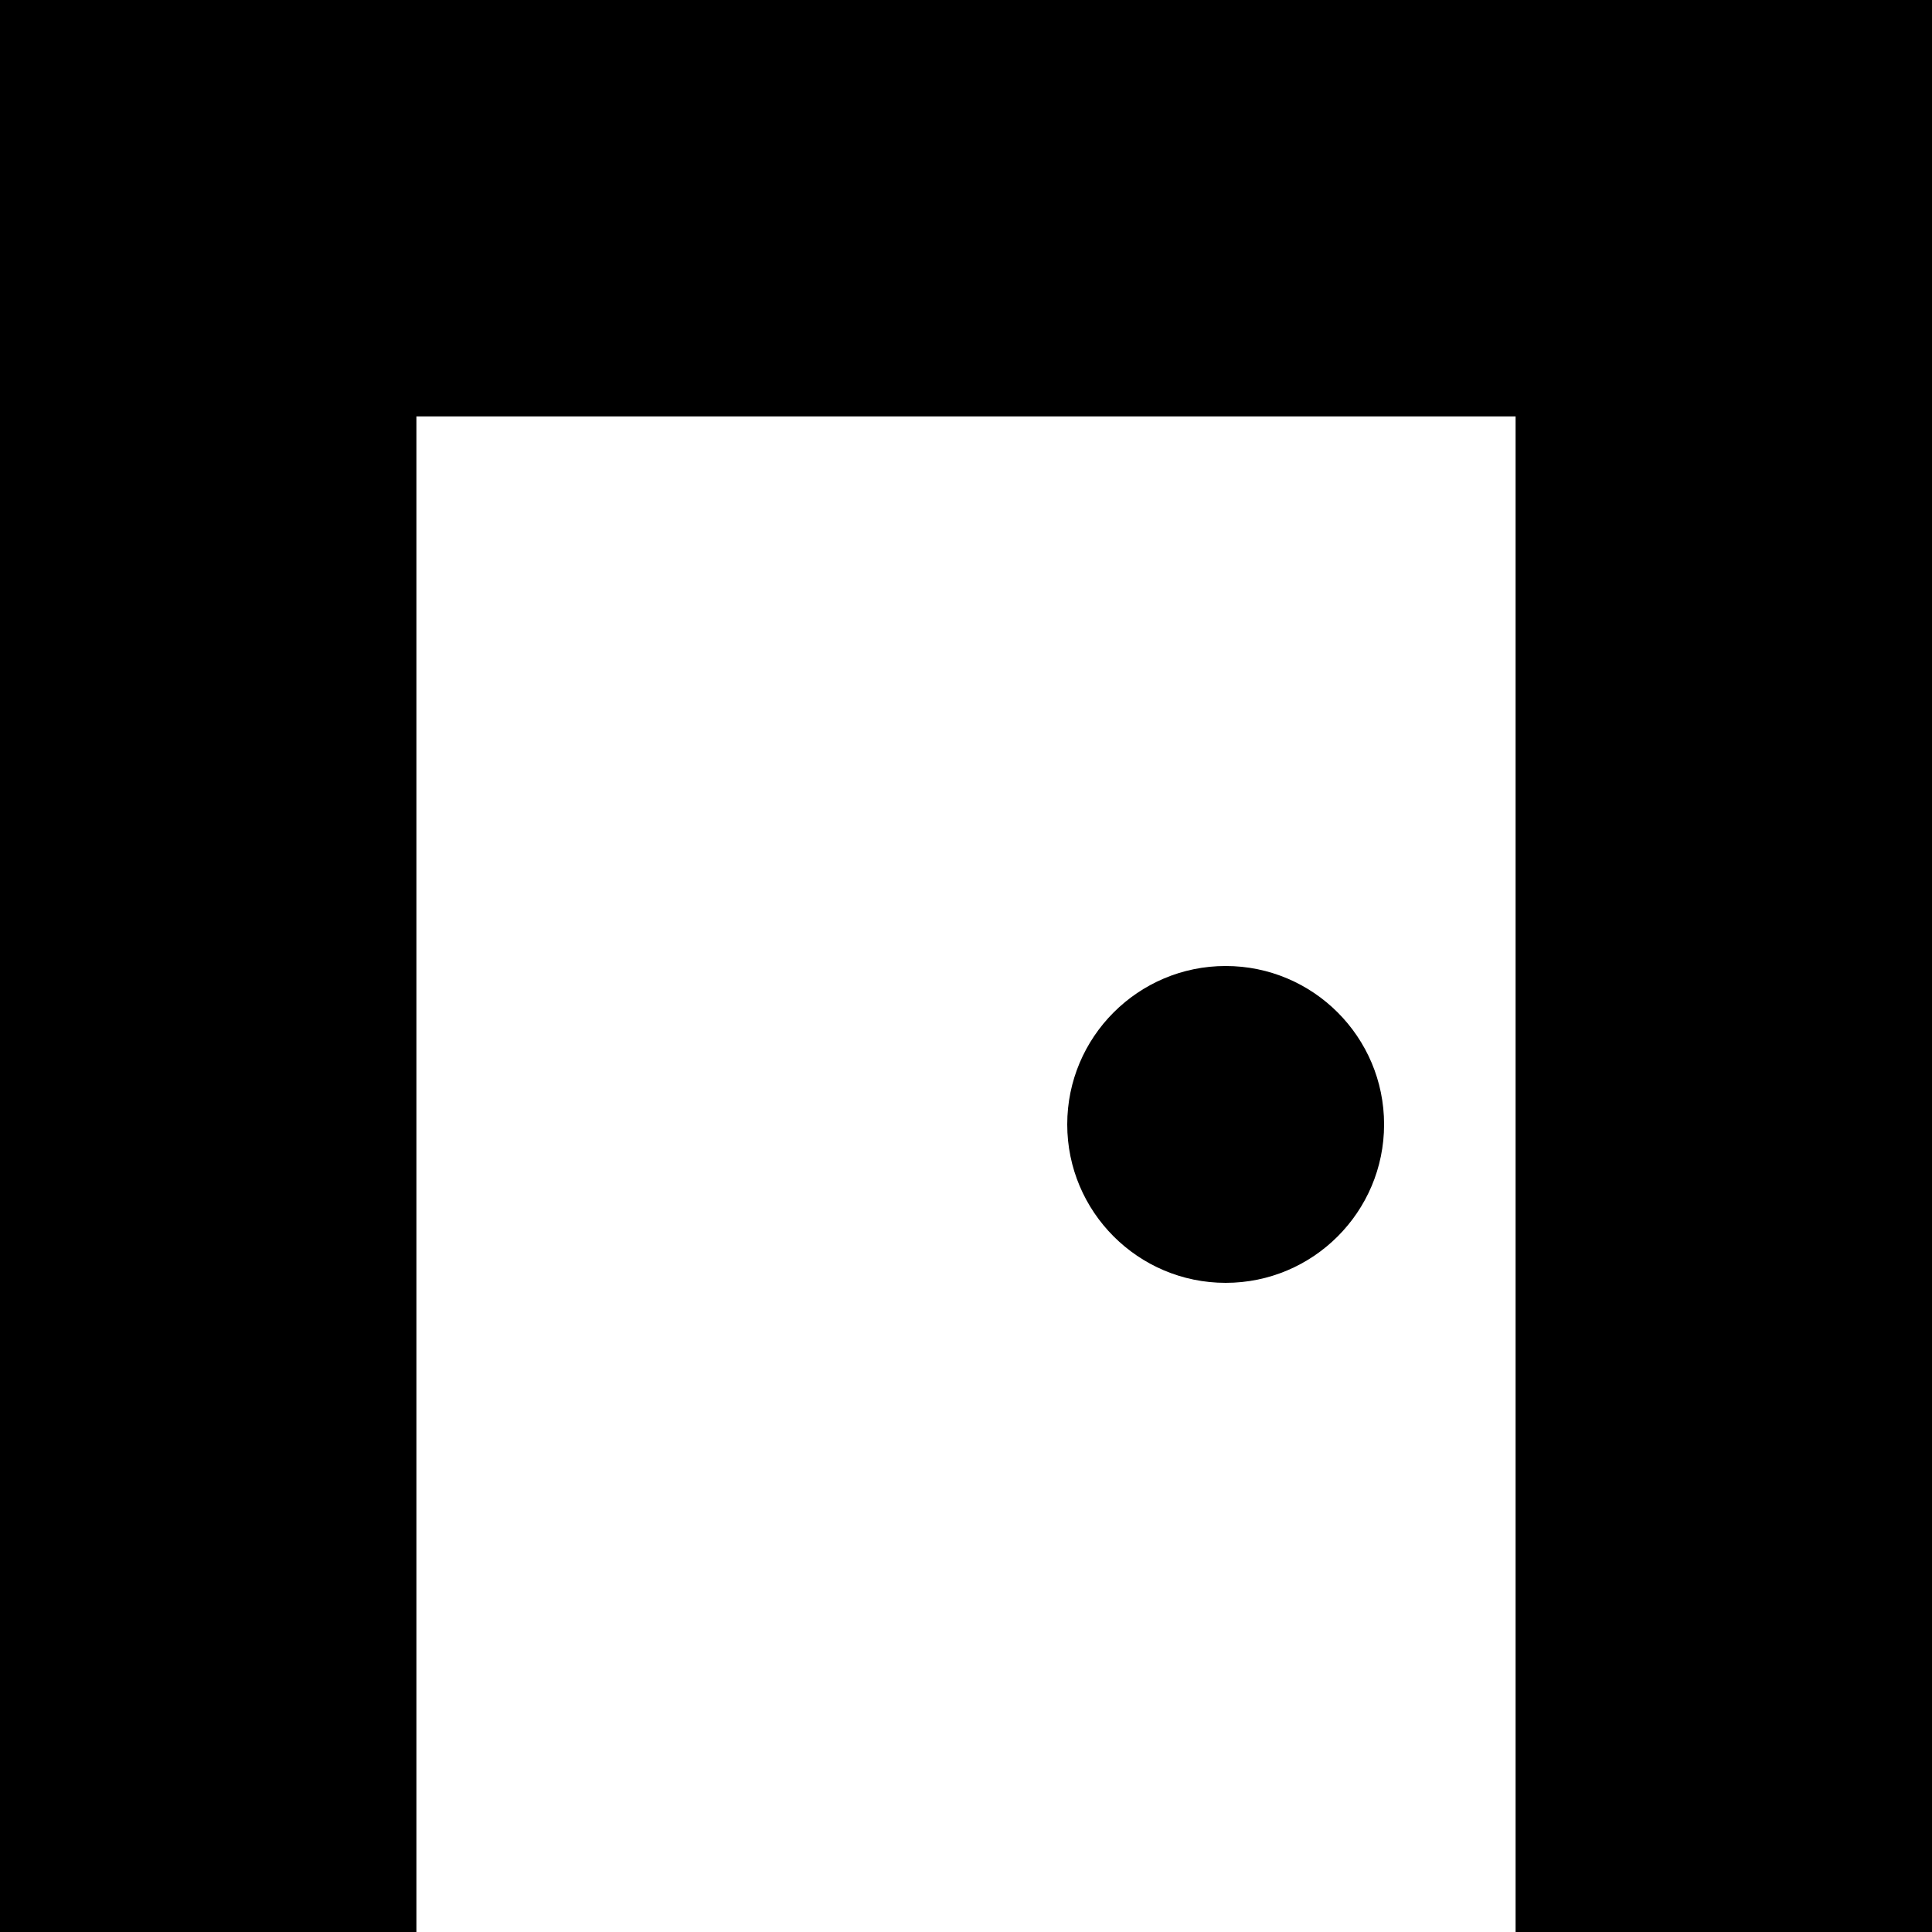 <?xml version="1.0" encoding="UTF-8" standalone="no"?>
<!DOCTYPE svg PUBLIC "-//W3C//DTD SVG 1.1//EN" "http://www.w3.org/Graphics/SVG/1.1/DTD/svg11.dtd">
<svg version="1.1" xmlns="http://www.w3.org/2000/svg" xmlns:xlink="http://www.w3.org/1999/xlink" preserveAspectRatio="xMidYMid meet" viewBox="0 0 150 150" width="150" height="150"><defs><path d="M150 0L0 0L0 32.33L150 32.33L150 0Z" id="g28yg2QzAw"></path><path d="M150 150L150 0L117.67 0L117.67 150L150 150Z" id="e9cE2ueOX"></path><path d="M95.16 75C88.37 75 82.86 80.51 82.86 87.3C82.86 94.09 88.37 99.6 95.16 99.6C101.95 99.6 107.46 94.09 107.46 87.3C107.46 80.51 101.95 75 95.16 75Z" id="cVYyblutw"></path><path d="M32.33 150L32.33 0L0 0L0 150L32.33 150Z" id="d3ZX42rX4y"></path></defs><g><g><g><use xlink:href="#g28yg2QzAw" opacity="1" fill="#000000" fill-opacity="1"></use><g><use xlink:href="#g28yg2QzAw" opacity="1" fill-opacity="0" stroke="#000000" stroke-width="1" stroke-opacity="0"></use></g></g><g><use xlink:href="#e9cE2ueOX" opacity="1" fill="#000000" fill-opacity="1"></use><g><use xlink:href="#e9cE2ueOX" opacity="1" fill-opacity="0" stroke="#000000" stroke-width="1" stroke-opacity="0"></use></g></g><g><use xlink:href="#cVYyblutw" opacity="1" fill="#000000" fill-opacity="1"></use><g><use xlink:href="#cVYyblutw" opacity="1" fill-opacity="0" stroke="#000000" stroke-width="1" stroke-opacity="0"></use></g></g><g><use xlink:href="#d3ZX42rX4y" opacity="1" fill="#000000" fill-opacity="1"></use><g><use xlink:href="#d3ZX42rX4y" opacity="1" fill-opacity="0" stroke="#000000" stroke-width="1" stroke-opacity="0"></use></g></g></g></g></svg>